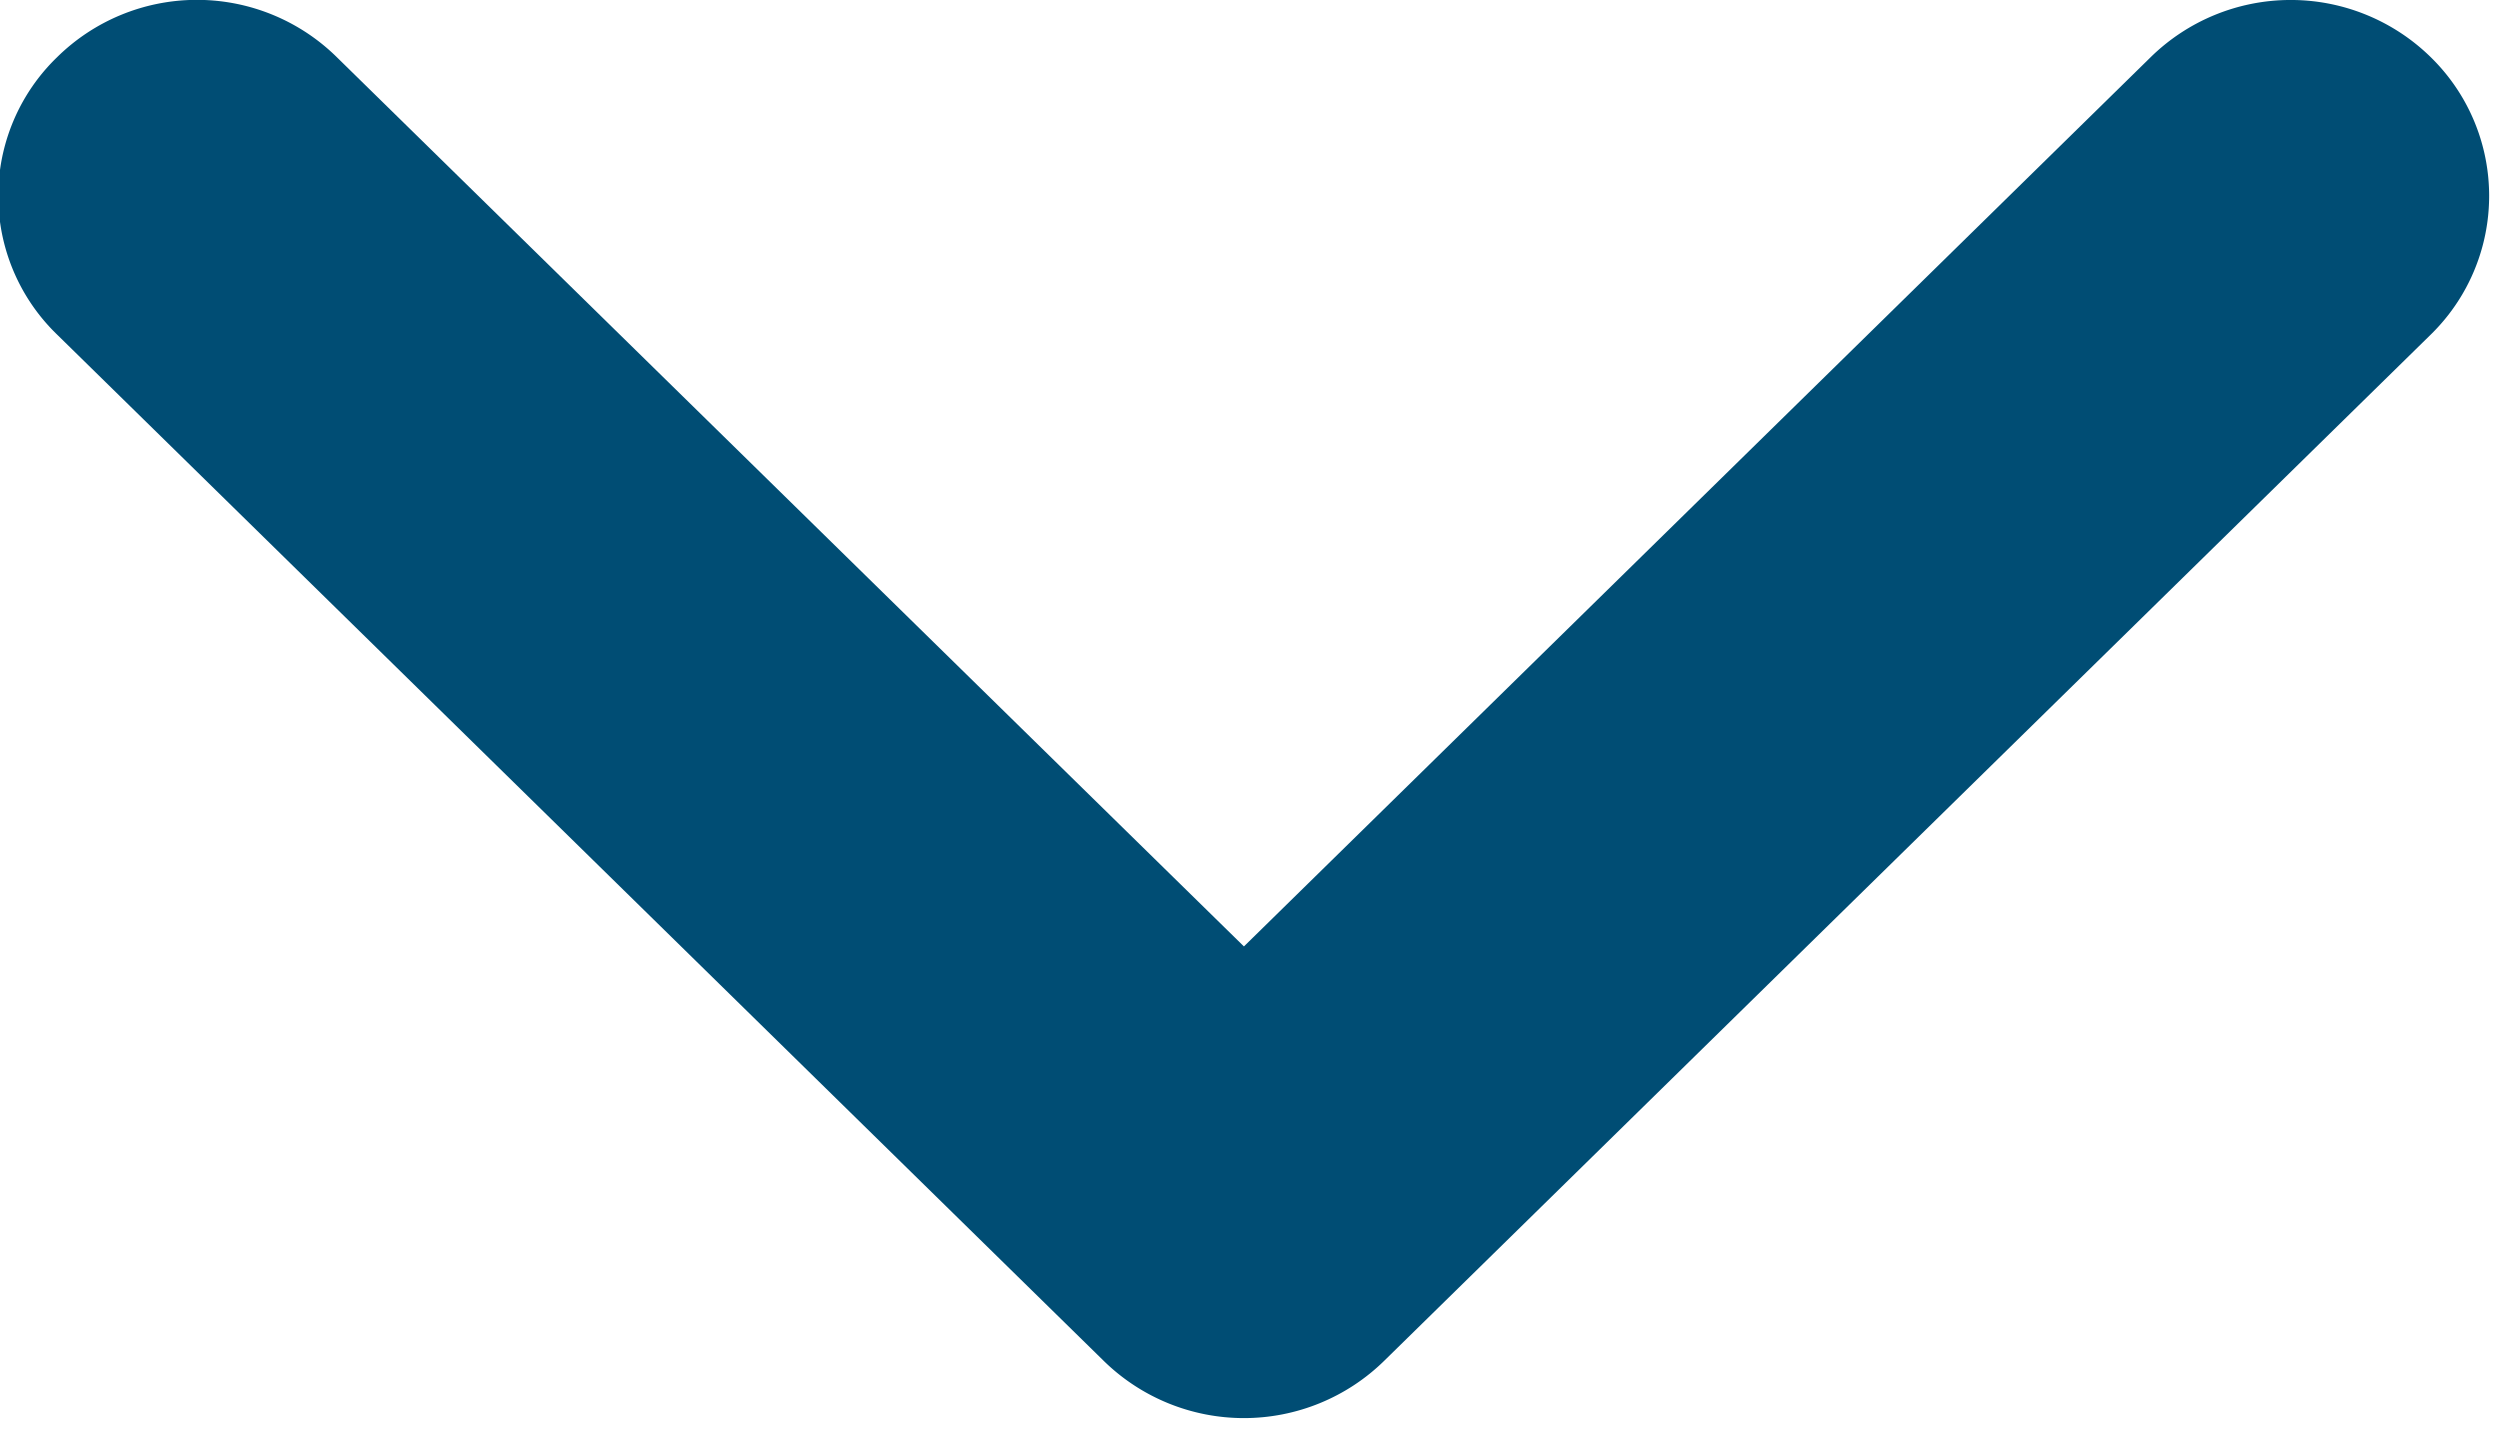 <svg xmlns="http://www.w3.org/2000/svg" width="7" height="4">
    <path fill="#004D74" fill-rule="evenodd" d="M6.807.936L3.876 3.81a.561.561 0 0 1-.786 0L.159.936a.54.54 0 0 1 0-.775.558.558 0 0 1 .785 0L3.483 2.65 6.021.161a.56.56 0 0 1 .786 0 .543.543 0 0 1 0 .775z"/>
</svg>
